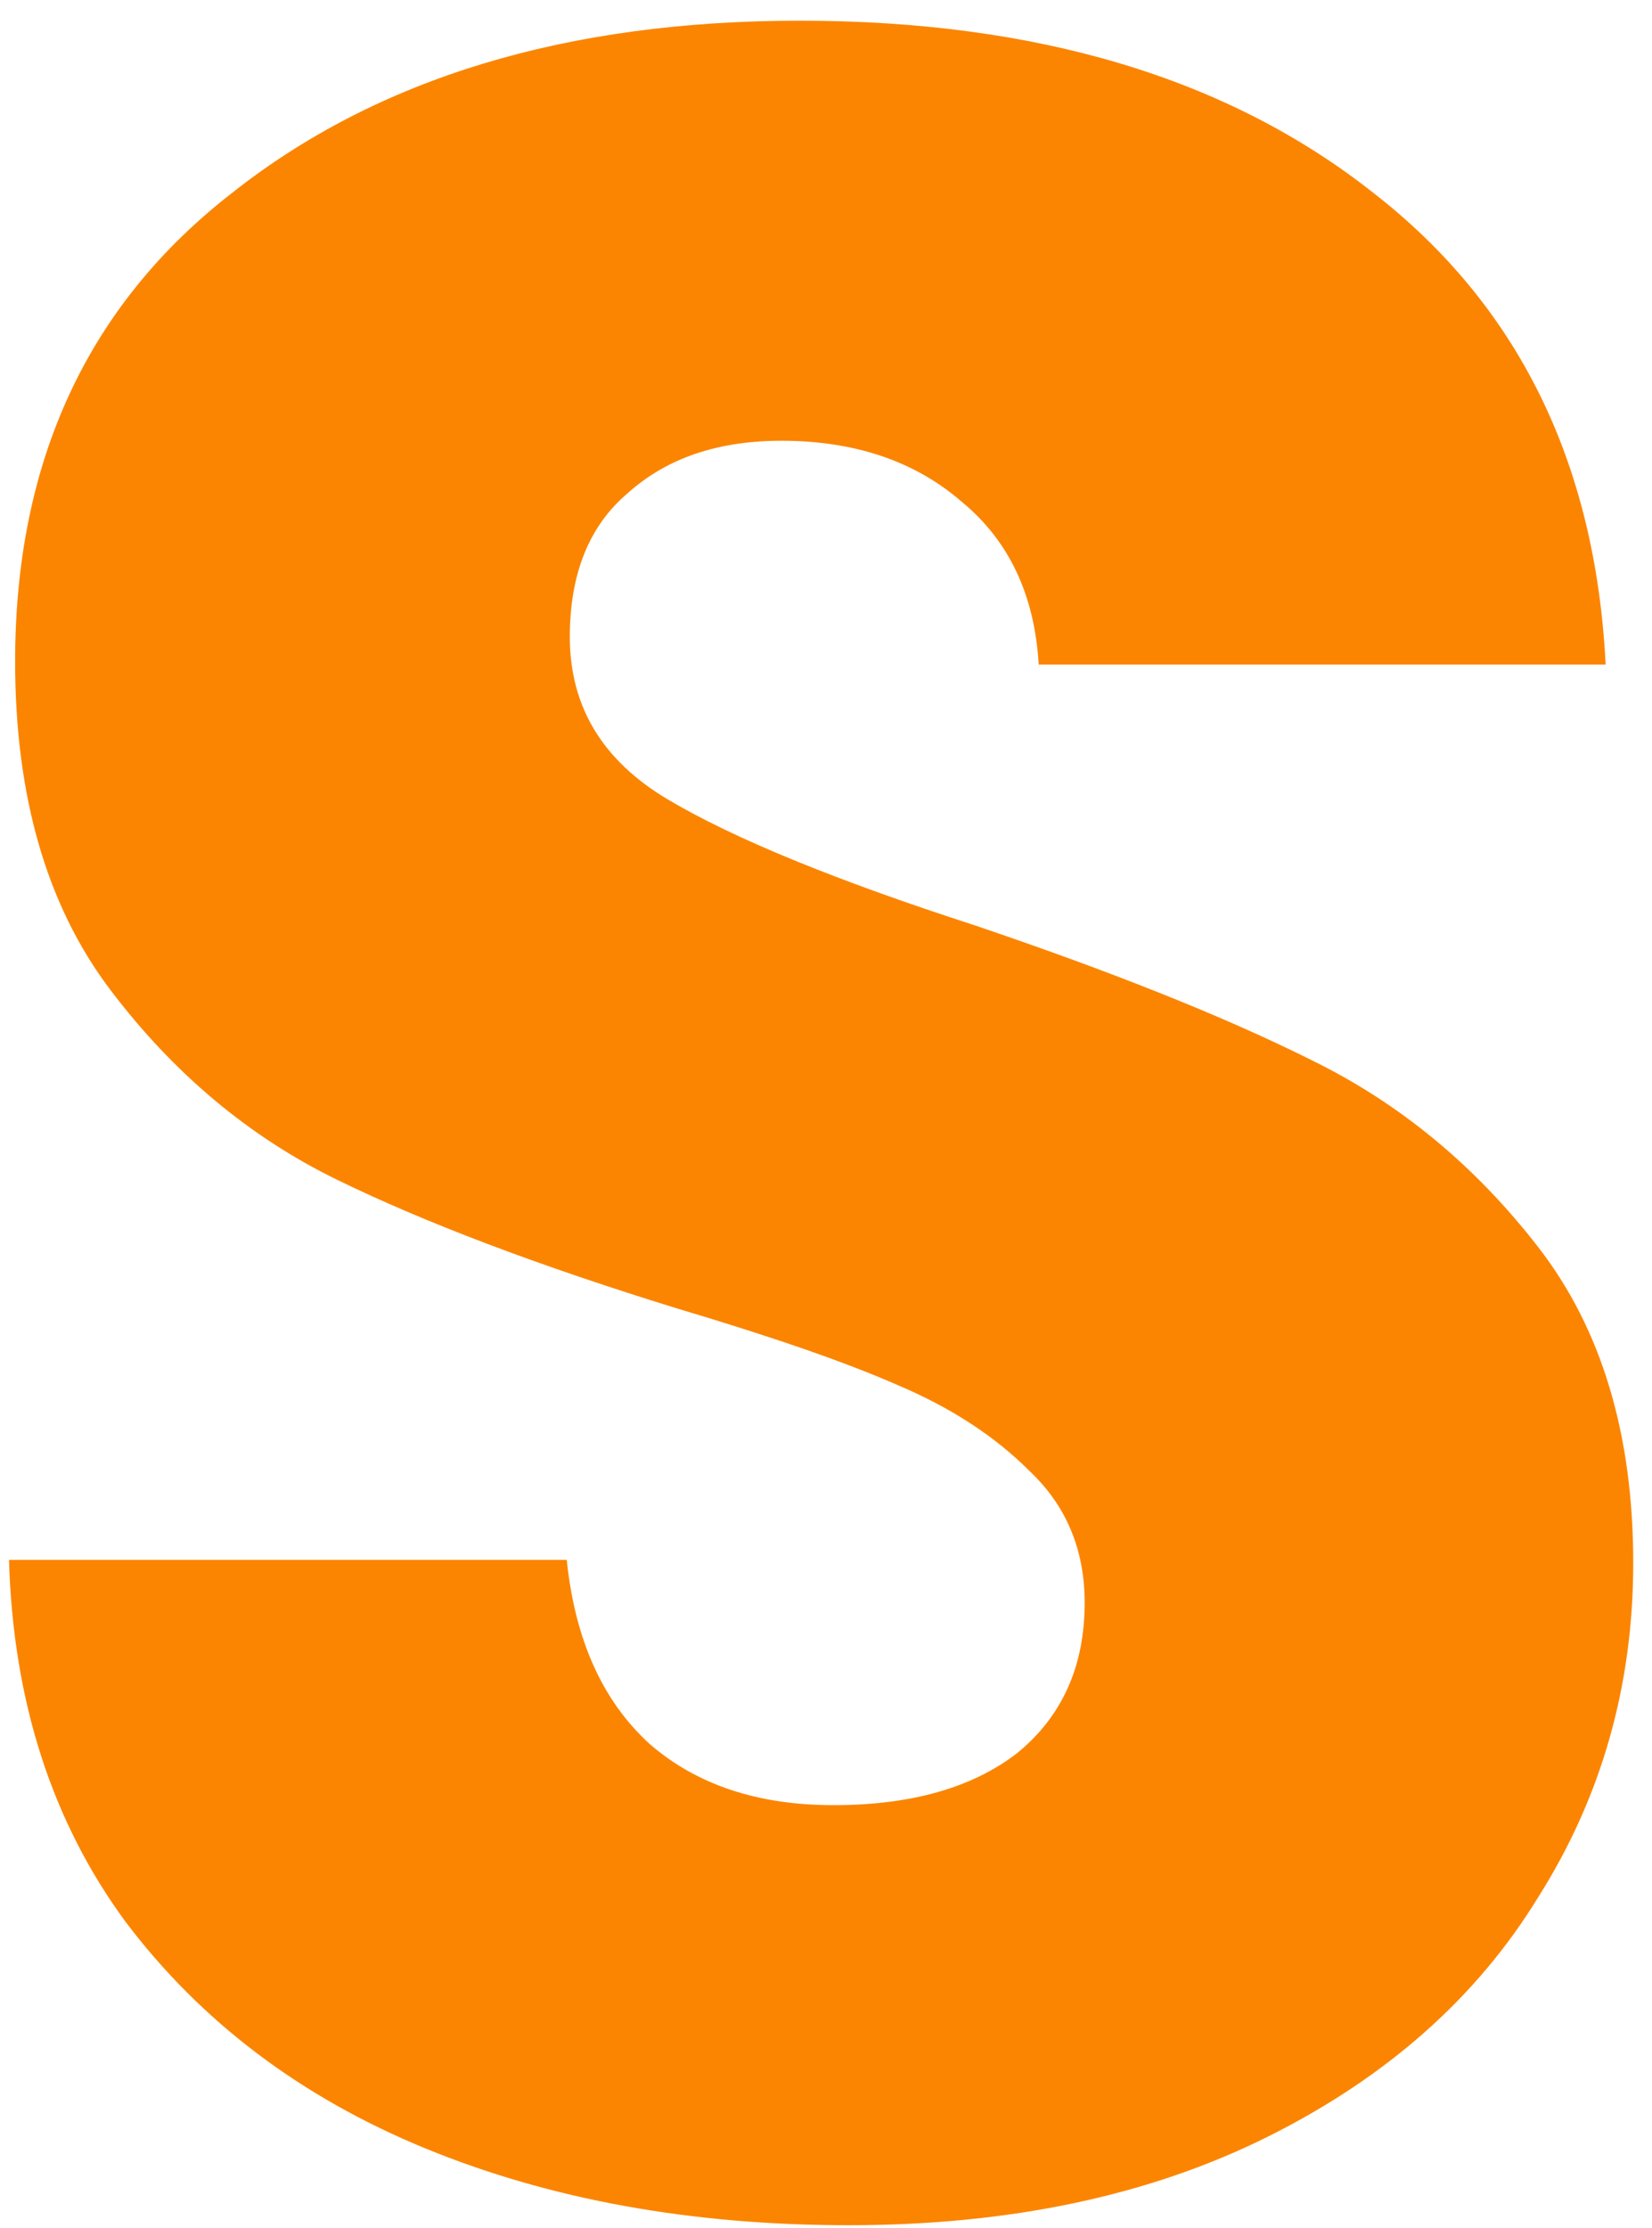 <svg width="69" height="93" viewBox="0 0 69 93" fill="none" xmlns="http://www.w3.org/2000/svg">
<path d="M35.448 92.896C28.877 92.896 22.989 91.829 17.784 89.696C12.579 87.563 8.397 84.405 5.24 80.224C2.168 76.043 0.547 71.008 0.376 65.12H23.672C24.013 68.448 25.165 71.008 27.128 72.8C29.091 74.507 31.651 75.36 34.808 75.36C38.051 75.36 40.611 74.635 42.488 73.184C44.365 71.648 45.304 69.557 45.304 66.912C45.304 64.693 44.536 62.859 43 61.408C41.549 59.957 39.715 58.763 37.496 57.824C35.363 56.885 32.291 55.819 28.28 54.624C22.477 52.832 17.741 51.04 14.072 49.248C10.403 47.456 7.245 44.811 4.6 41.312C1.955 37.813 0.632 33.248 0.632 27.616C0.632 19.253 3.661 12.725 9.72 8.032C15.779 3.253 23.672 0.864 33.4 0.864C43.299 0.864 51.277 3.253 57.336 8.032C63.395 12.725 66.637 19.296 67.064 27.744H43.384C43.213 24.843 42.147 22.581 40.184 20.96C38.221 19.253 35.704 18.4 32.632 18.4C29.987 18.4 27.853 19.125 26.232 20.576C24.611 21.941 23.8 23.947 23.8 26.592C23.8 29.493 25.165 31.755 27.896 33.376C30.627 34.997 34.893 36.747 40.696 38.624C46.499 40.587 51.192 42.464 54.776 44.256C58.445 46.048 61.603 48.651 64.248 52.064C66.893 55.477 68.216 59.872 68.216 65.248C68.216 70.368 66.893 75.019 64.248 79.2C61.688 83.381 57.933 86.709 52.984 89.184C48.035 91.659 42.189 92.896 35.448 92.896Z" fill="#FB8500"/>
</svg>

